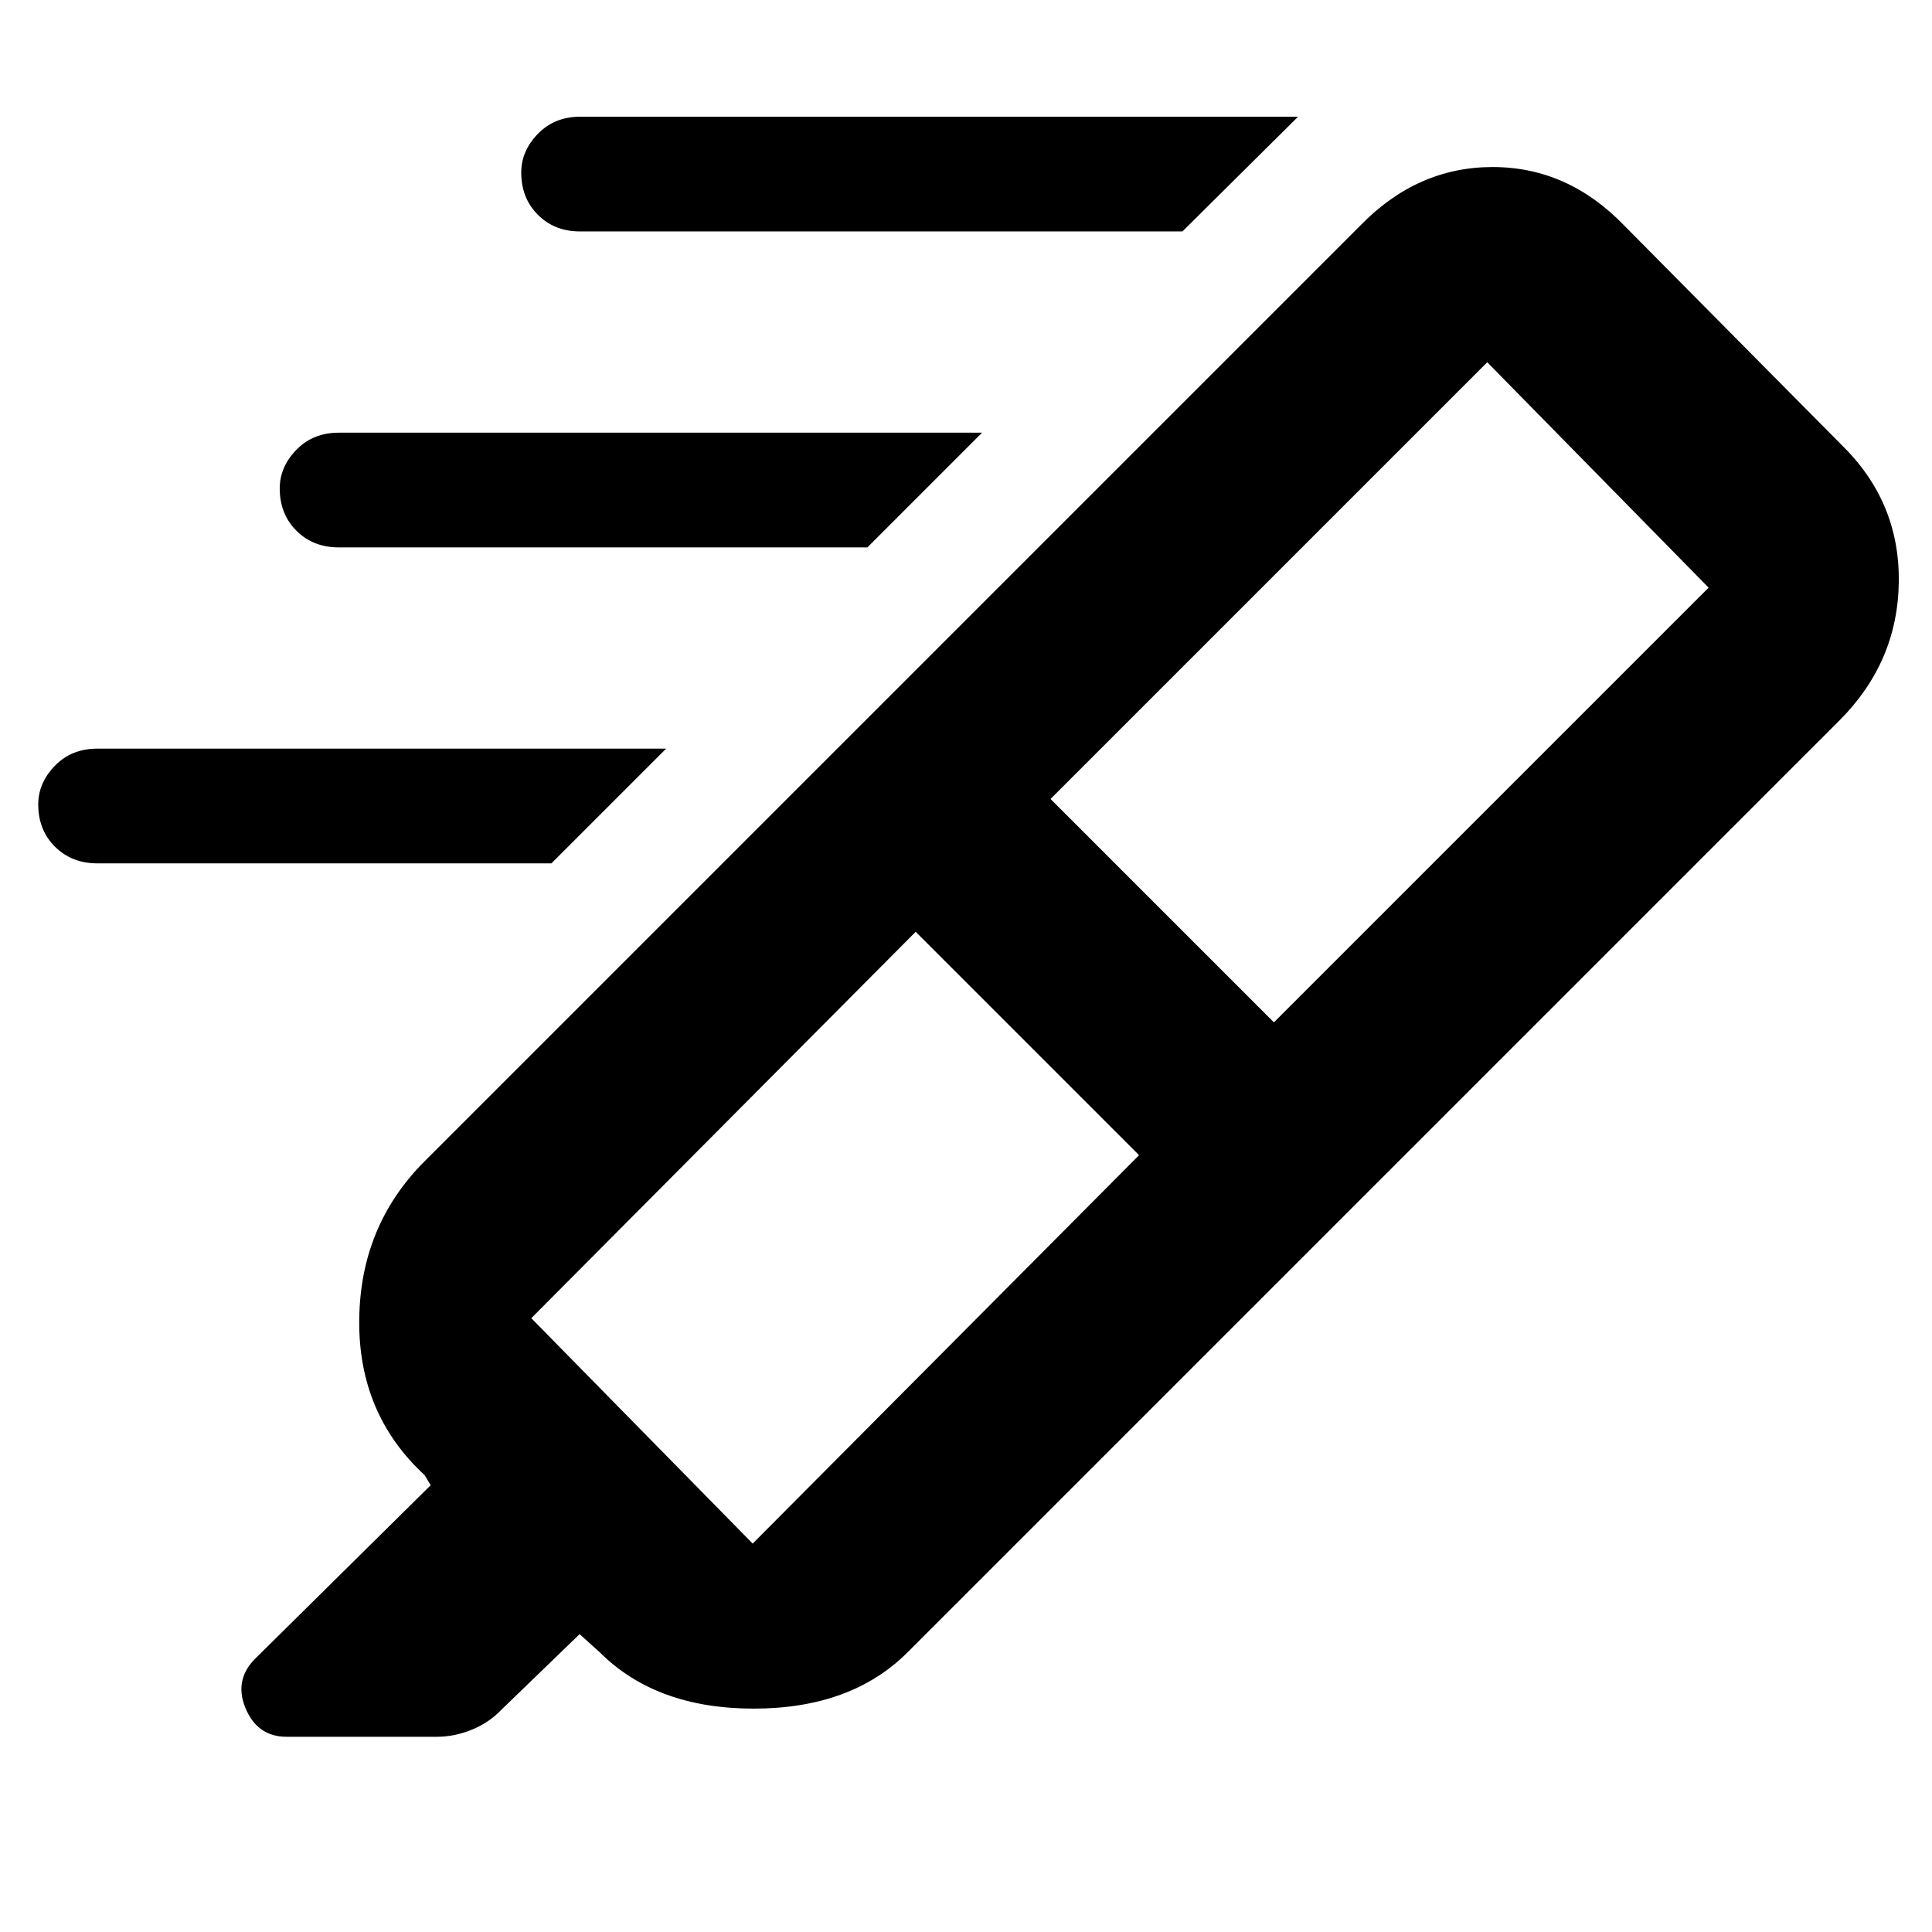 <svg xmlns="http://www.w3.org/2000/svg" height="48" viewBox="0 -960 960 960" width="48"><path d="M587.54-845H288.23q-12.7 0-20.96-8.28-8.27-8.28-8.27-21 0-10.72 8.27-19.22 8.26-8.5 20.96-8.5H645l-57.46 57ZM431-688H168.35q-12.75 0-21.05-8.28t-8.3-21q0-10.72 8.27-19.22 8.28-8.5 20.99-8.5H488l-57 57ZM274-531H48.42q-12.78 0-21.1-8.28-8.32-8.28-8.32-21 0-10.72 8.28-19.22 8.29-8.5 21.02-8.5H331l-57 57Zm292 145L455-497 264-305l110 112 192-193Zm-44-177 111 111 216-216-110-112-217 217Zm-99-32 242 242-214 214q-28 28-76.5 28T298-139l-10-9-38.9 37.6q-6.1 6.4-14.71 9.9Q225.78-97 217-97h-74.54q-14.71 0-20.58-14.5Q116-126 128-137l86-85-3-5q-33-30.45-32.5-77.23Q179-351 211-383l212-212Zm0 0 253-253q28.27-29 65.64-29Q779-877 807-848l108 109q29 28.27 28.5 68.14Q943-631 914-602L665-353 423-595Z"/></svg>